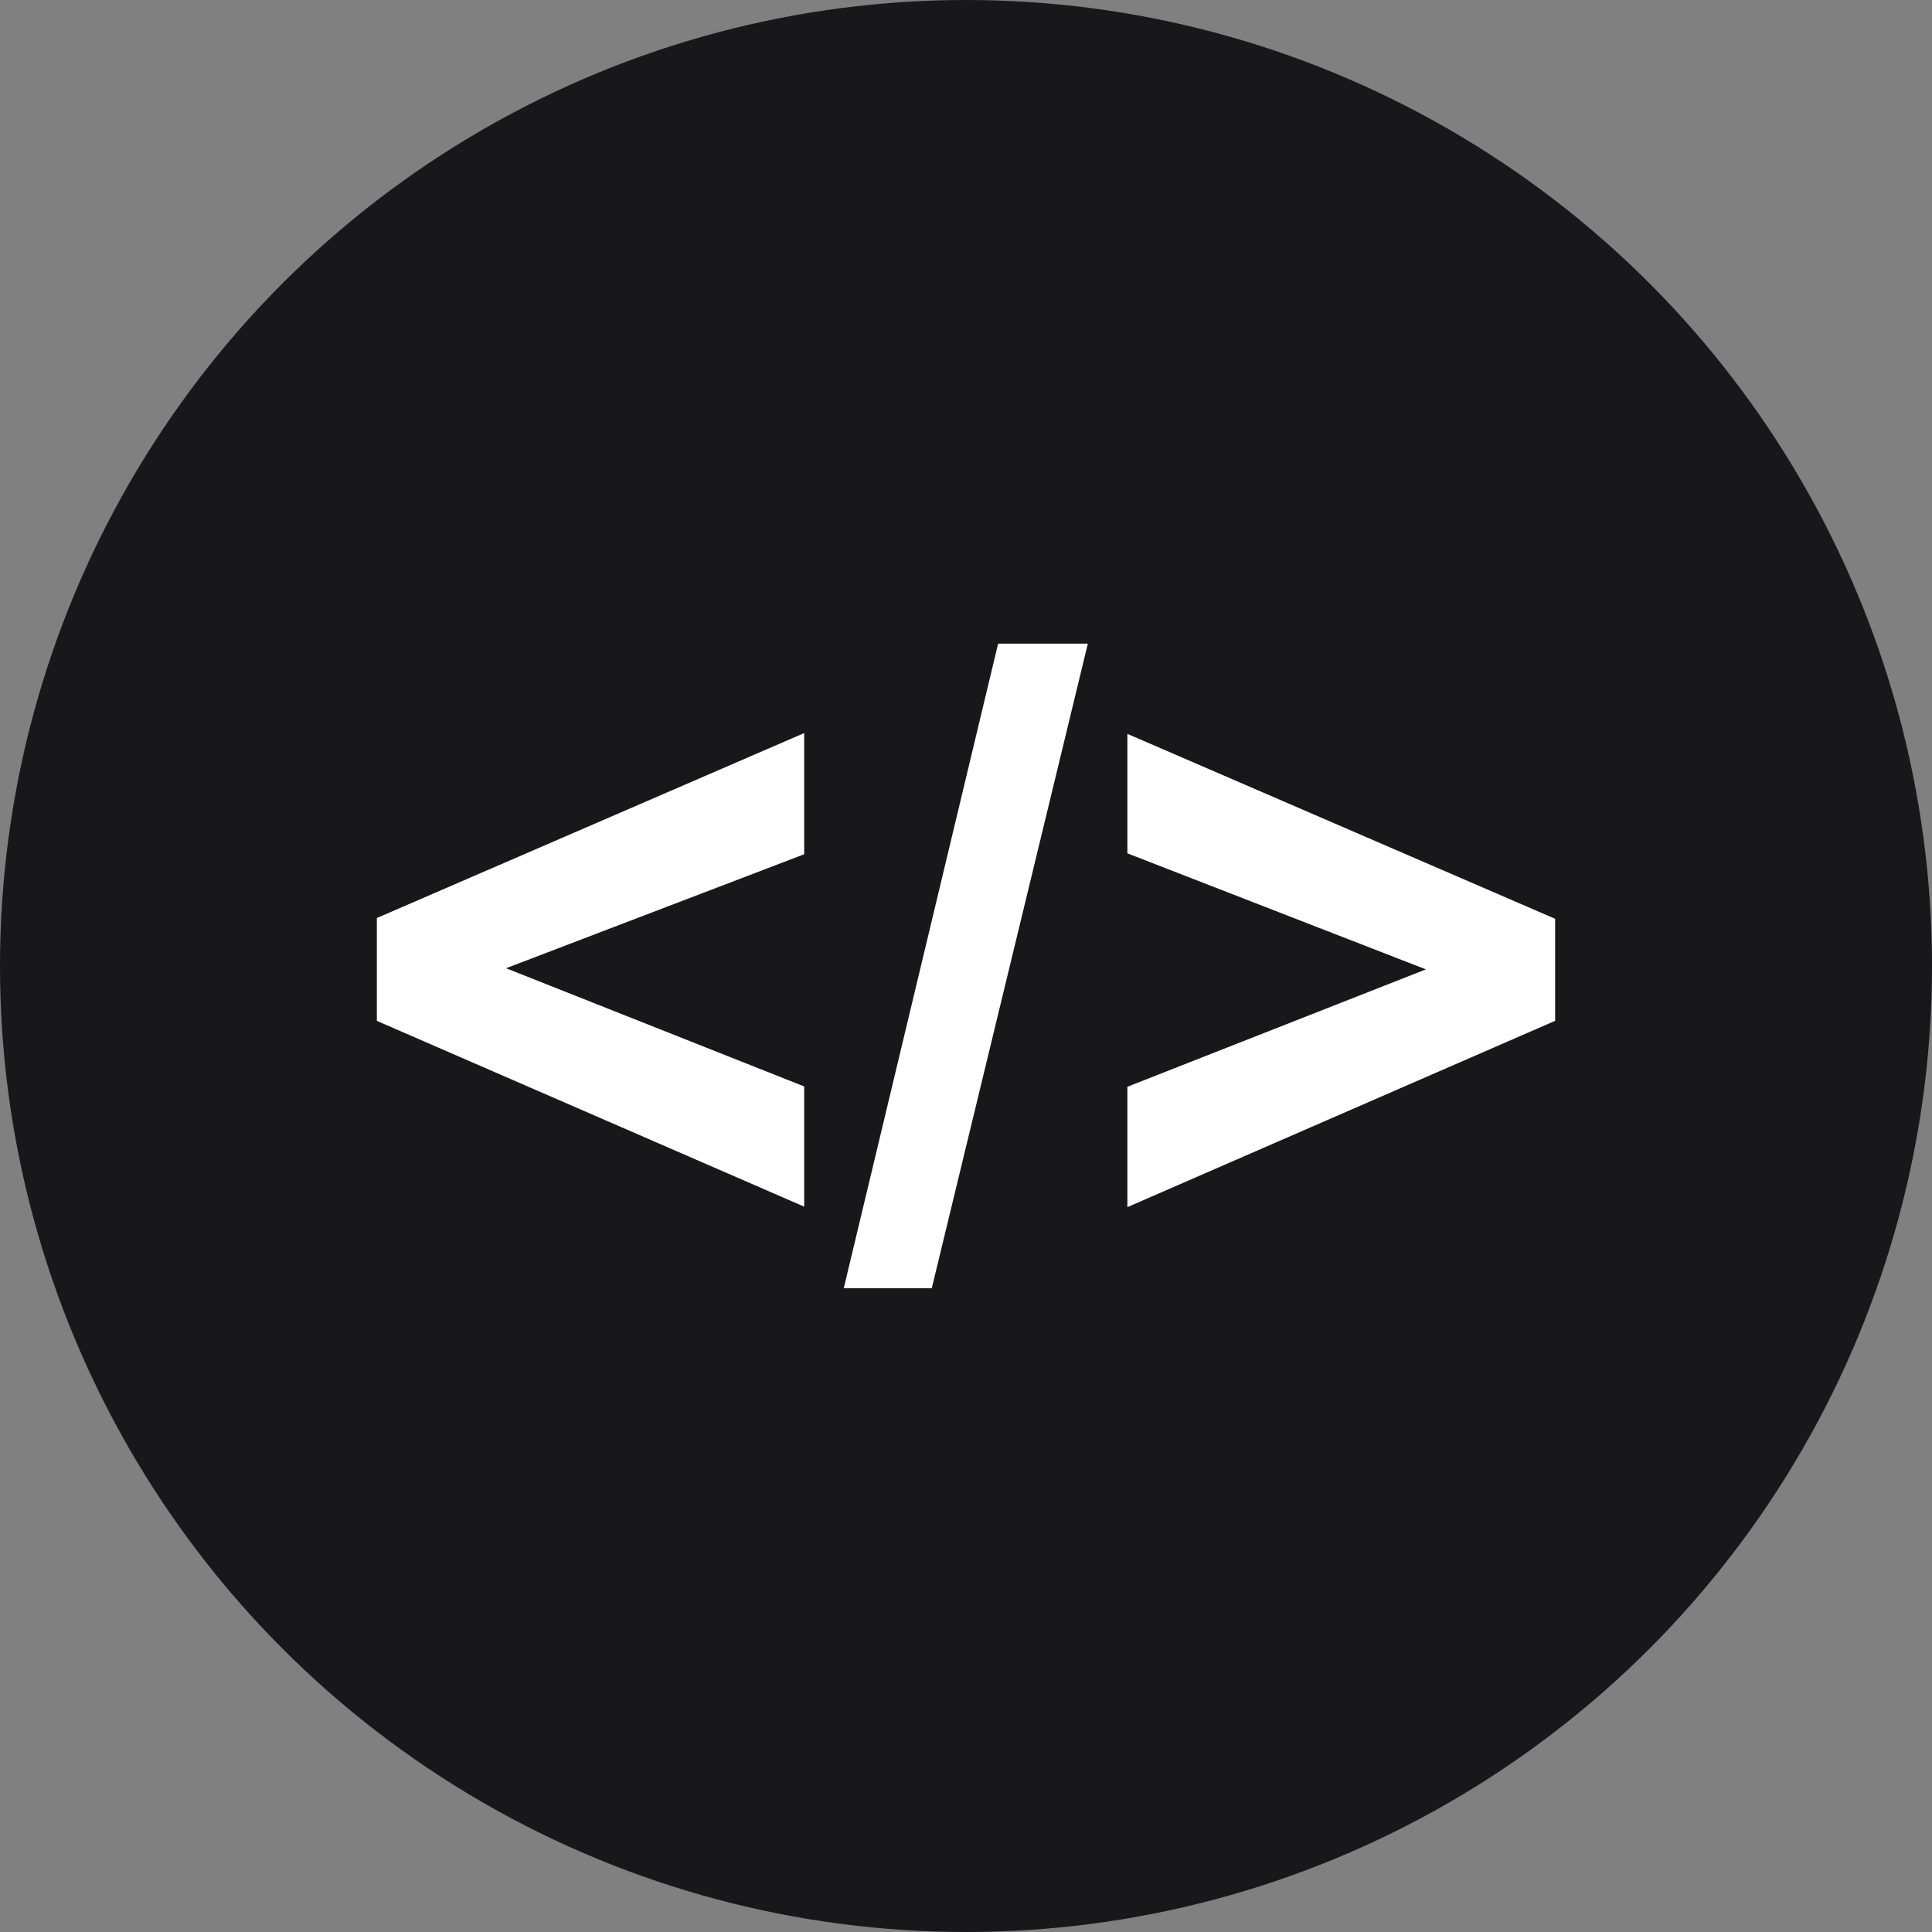<?xml version="1.0" encoding="iso-8859-1"?>
<!-- Uploaded to: SVG Repo, www.svgrepo.com, Generator: SVG Repo Mixer Tools -->
<svg height="800px" width="800px" version="1.1" id="Layer_1" xmlns="http://www.w3.org/2000/svg" xmlns:xlink="http://www.w3.org/1999/xlink" 
	 viewBox="0 0 512 512" xml:space="preserve">
<rect x="0" y="0" width="512" height="512" fill="#808080" stroke="none"/>
<circle style="fill:#18181b;" cx="256" cy="256" r="256"/>
<g>
	<path style="fill:#FFFFFF;" d="M213.12,319.776L99.872,270.544V243.28l113.248-49.008v32.112l-79.008,30.208l79.008,31.328V319.776
		z"/>
	<path style="fill:#FFFFFF;" d="M223.6,341.408l40.912-170.832h23.776l-41.36,170.832H223.6z"/>
	<path style="fill:#FFFFFF;" d="M298.768,319.904V288l79.104-31.104l-79.104-30.752V194.48l113.36,49.008v27.04L298.768,319.904z"/>
</g>
</svg>